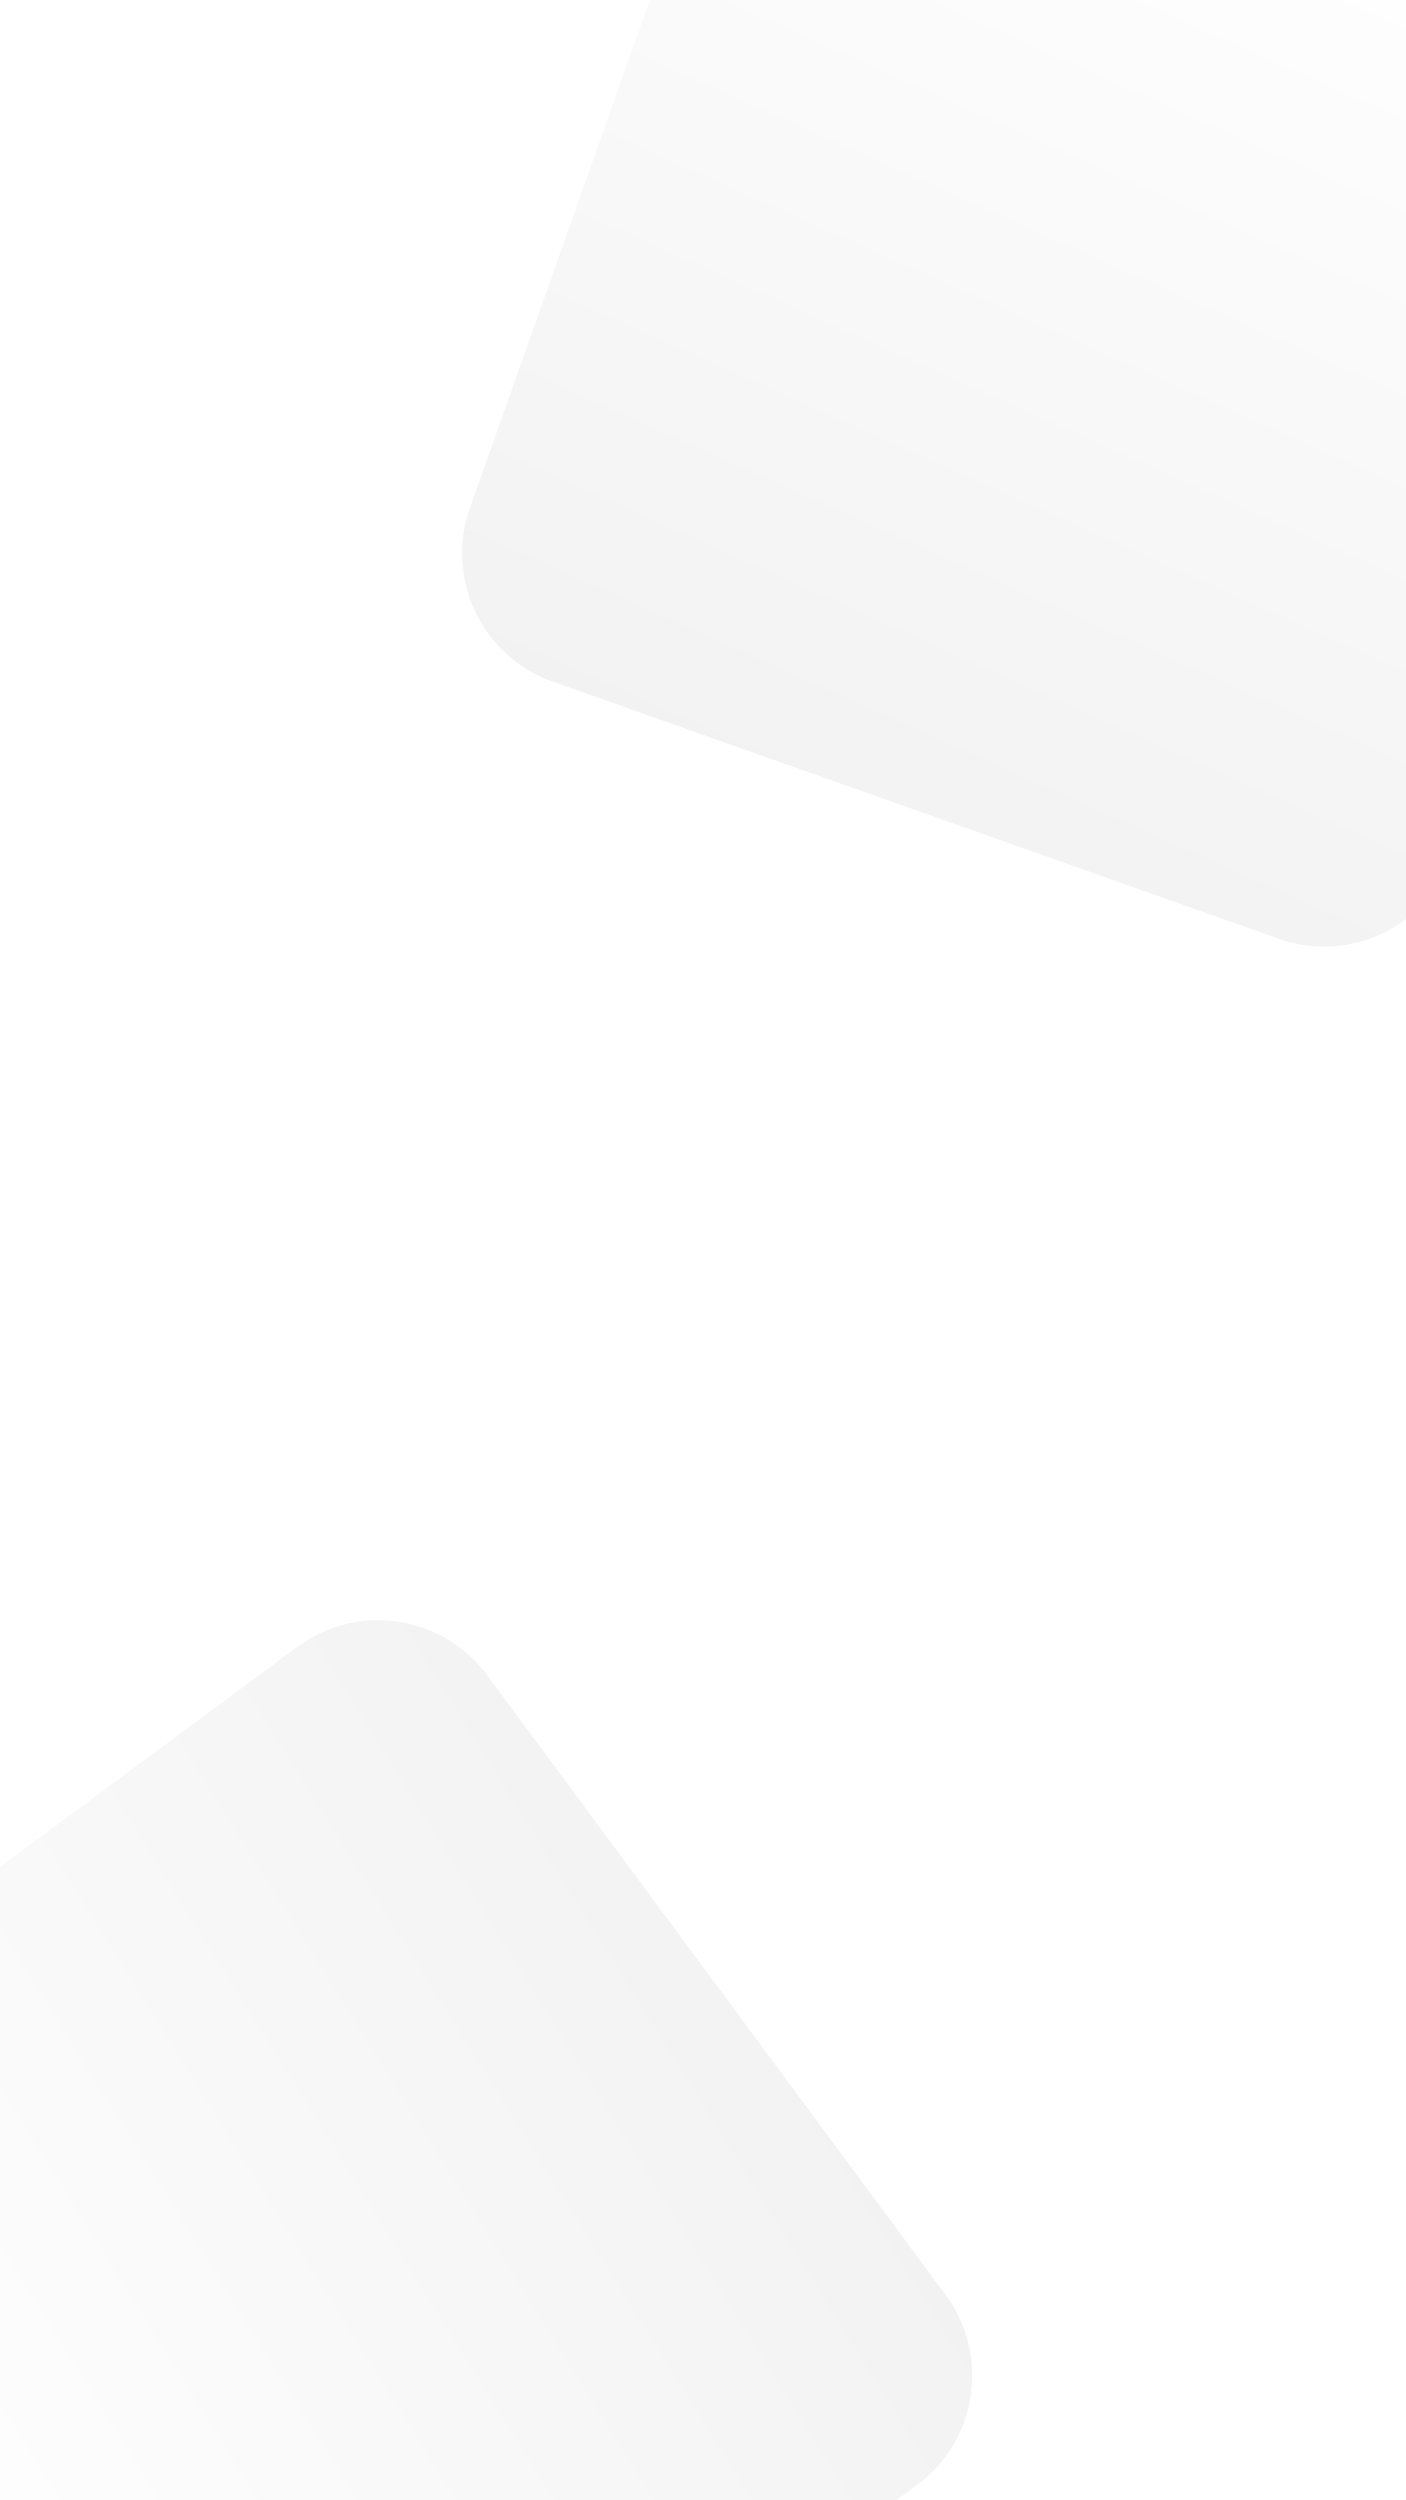 <svg xmlns="http://www.w3.org/2000/svg" fill="none" viewBox="0 0 414 736"><g fill-opacity=".16" clip-path="url(#a)"><path fill="url(#b)" d="m162.705 200.623 213.86 75.732c20.825 7.374 43.684-3.529 51.058-24.354l75.732-213.86c7.374-20.824-3.529-43.684-24.353-51.058l-213.86-75.732c-20.825-7.374-43.684 3.529-51.058 24.353L138.352 149.565c-7.374 20.824 3.529 43.684 24.353 51.058Z"/><path fill="url(#c)" d="M278.424 675.528 143.475 493.154c-13.141-17.758-38.189-21.502-55.947-8.361L-94.846 619.742c-17.758 13.141-21.502 38.189-8.361 55.947L31.742 858.063c13.14 17.758 38.189 21.502 55.947 8.361L270.063 731.475c17.758-13.141 21.501-38.189 8.361-55.947Z"/></g><defs><linearGradient id="b" x1="-37.816" x2="372.072" y1="869.868" y2="-50.782" gradientUnits="userSpaceOnUse"><stop/><stop offset="1" stop-opacity="0"/></linearGradient><linearGradient id="c" x1="818.9" x2="-35.733" y1="232.829" y2="766.876" gradientUnits="userSpaceOnUse"><stop/><stop offset="1" stop-opacity="0"/></linearGradient><clipPath id="a"><path fill="#fff" d="M0 0h414v736H0z"/></clipPath></defs></svg>